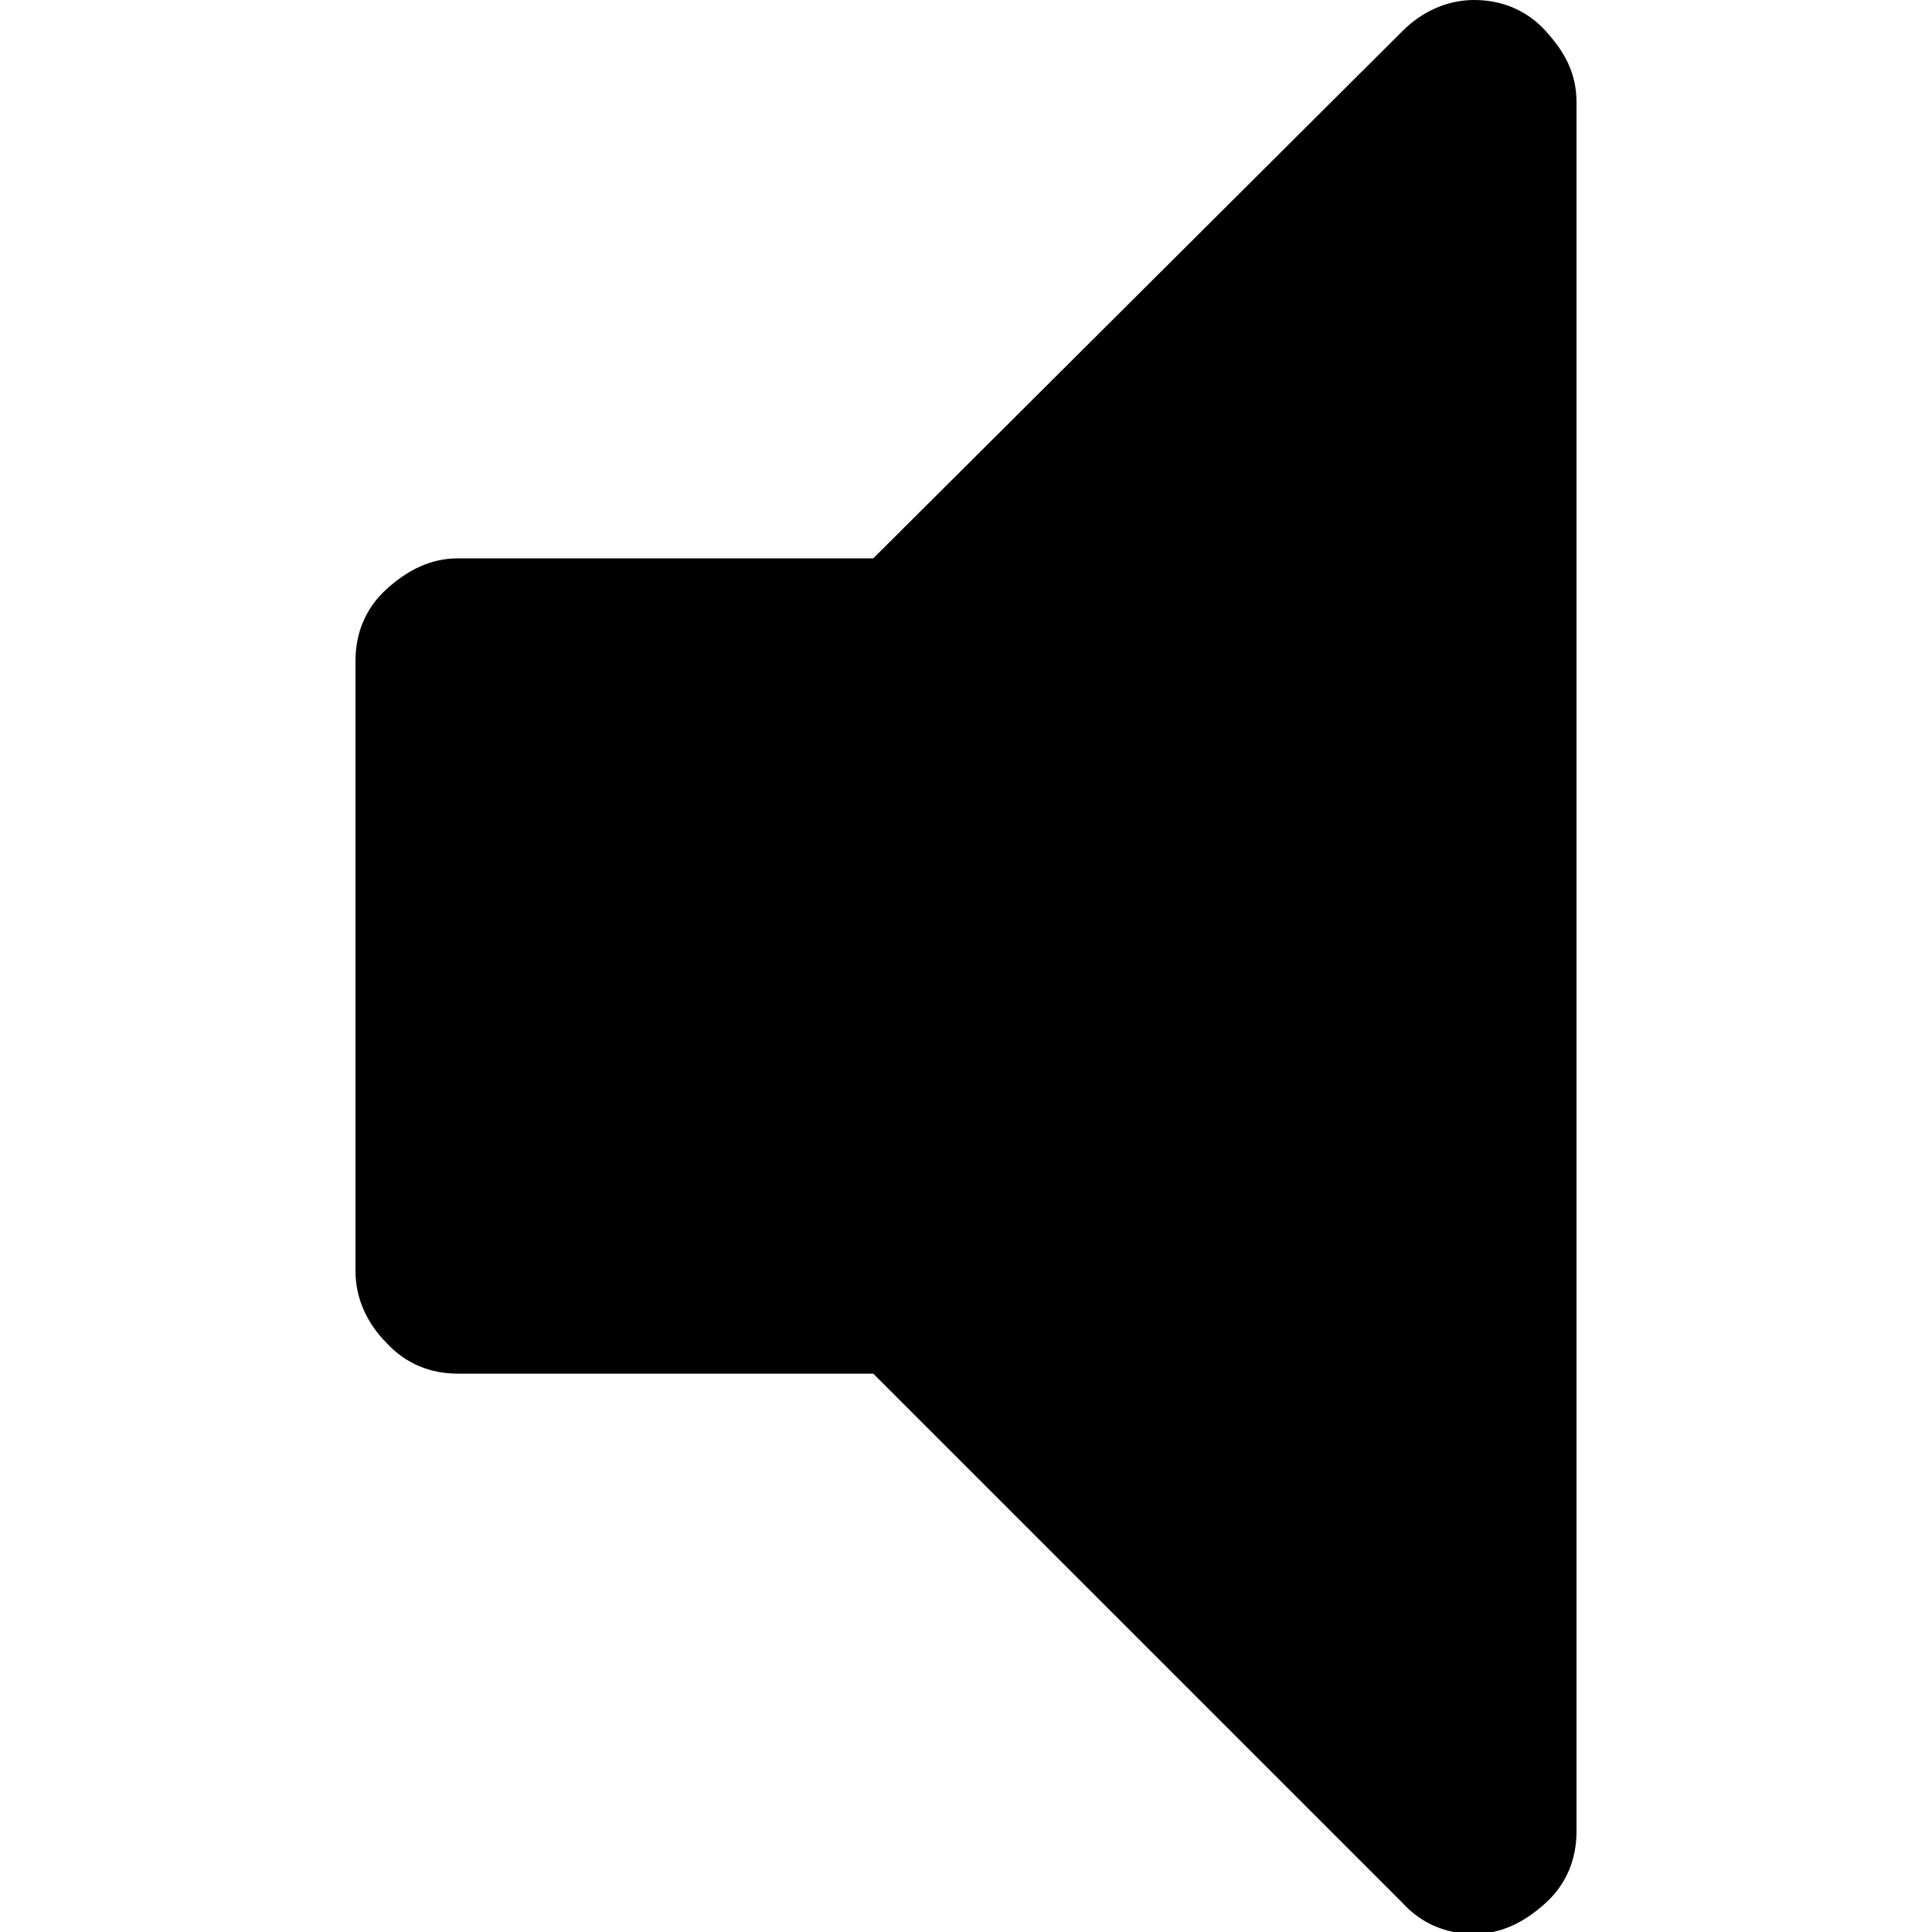 <svg xmlns="http://www.w3.org/2000/svg" width="100" height="100"><path d="M81.6 5.3v89.5c0 1.4-.5 2.7-1.6 3.7s-2.3 1.6-3.7 1.6c-1.4 0-2.7-.5-3.7-1.6L45.2 71.1H23.7c-1.4 0-2.7-.5-3.7-1.6-1-1-1.6-2.3-1.6-3.7V34.2c0-1.4.5-2.7 1.6-3.7s2.3-1.6 3.7-1.6h21.5L72.6 1.6c1-1 2.3-1.6 3.7-1.6 1.4 0 2.7.5 3.7 1.6s1.6 2.2 1.6 3.7z"/></svg>